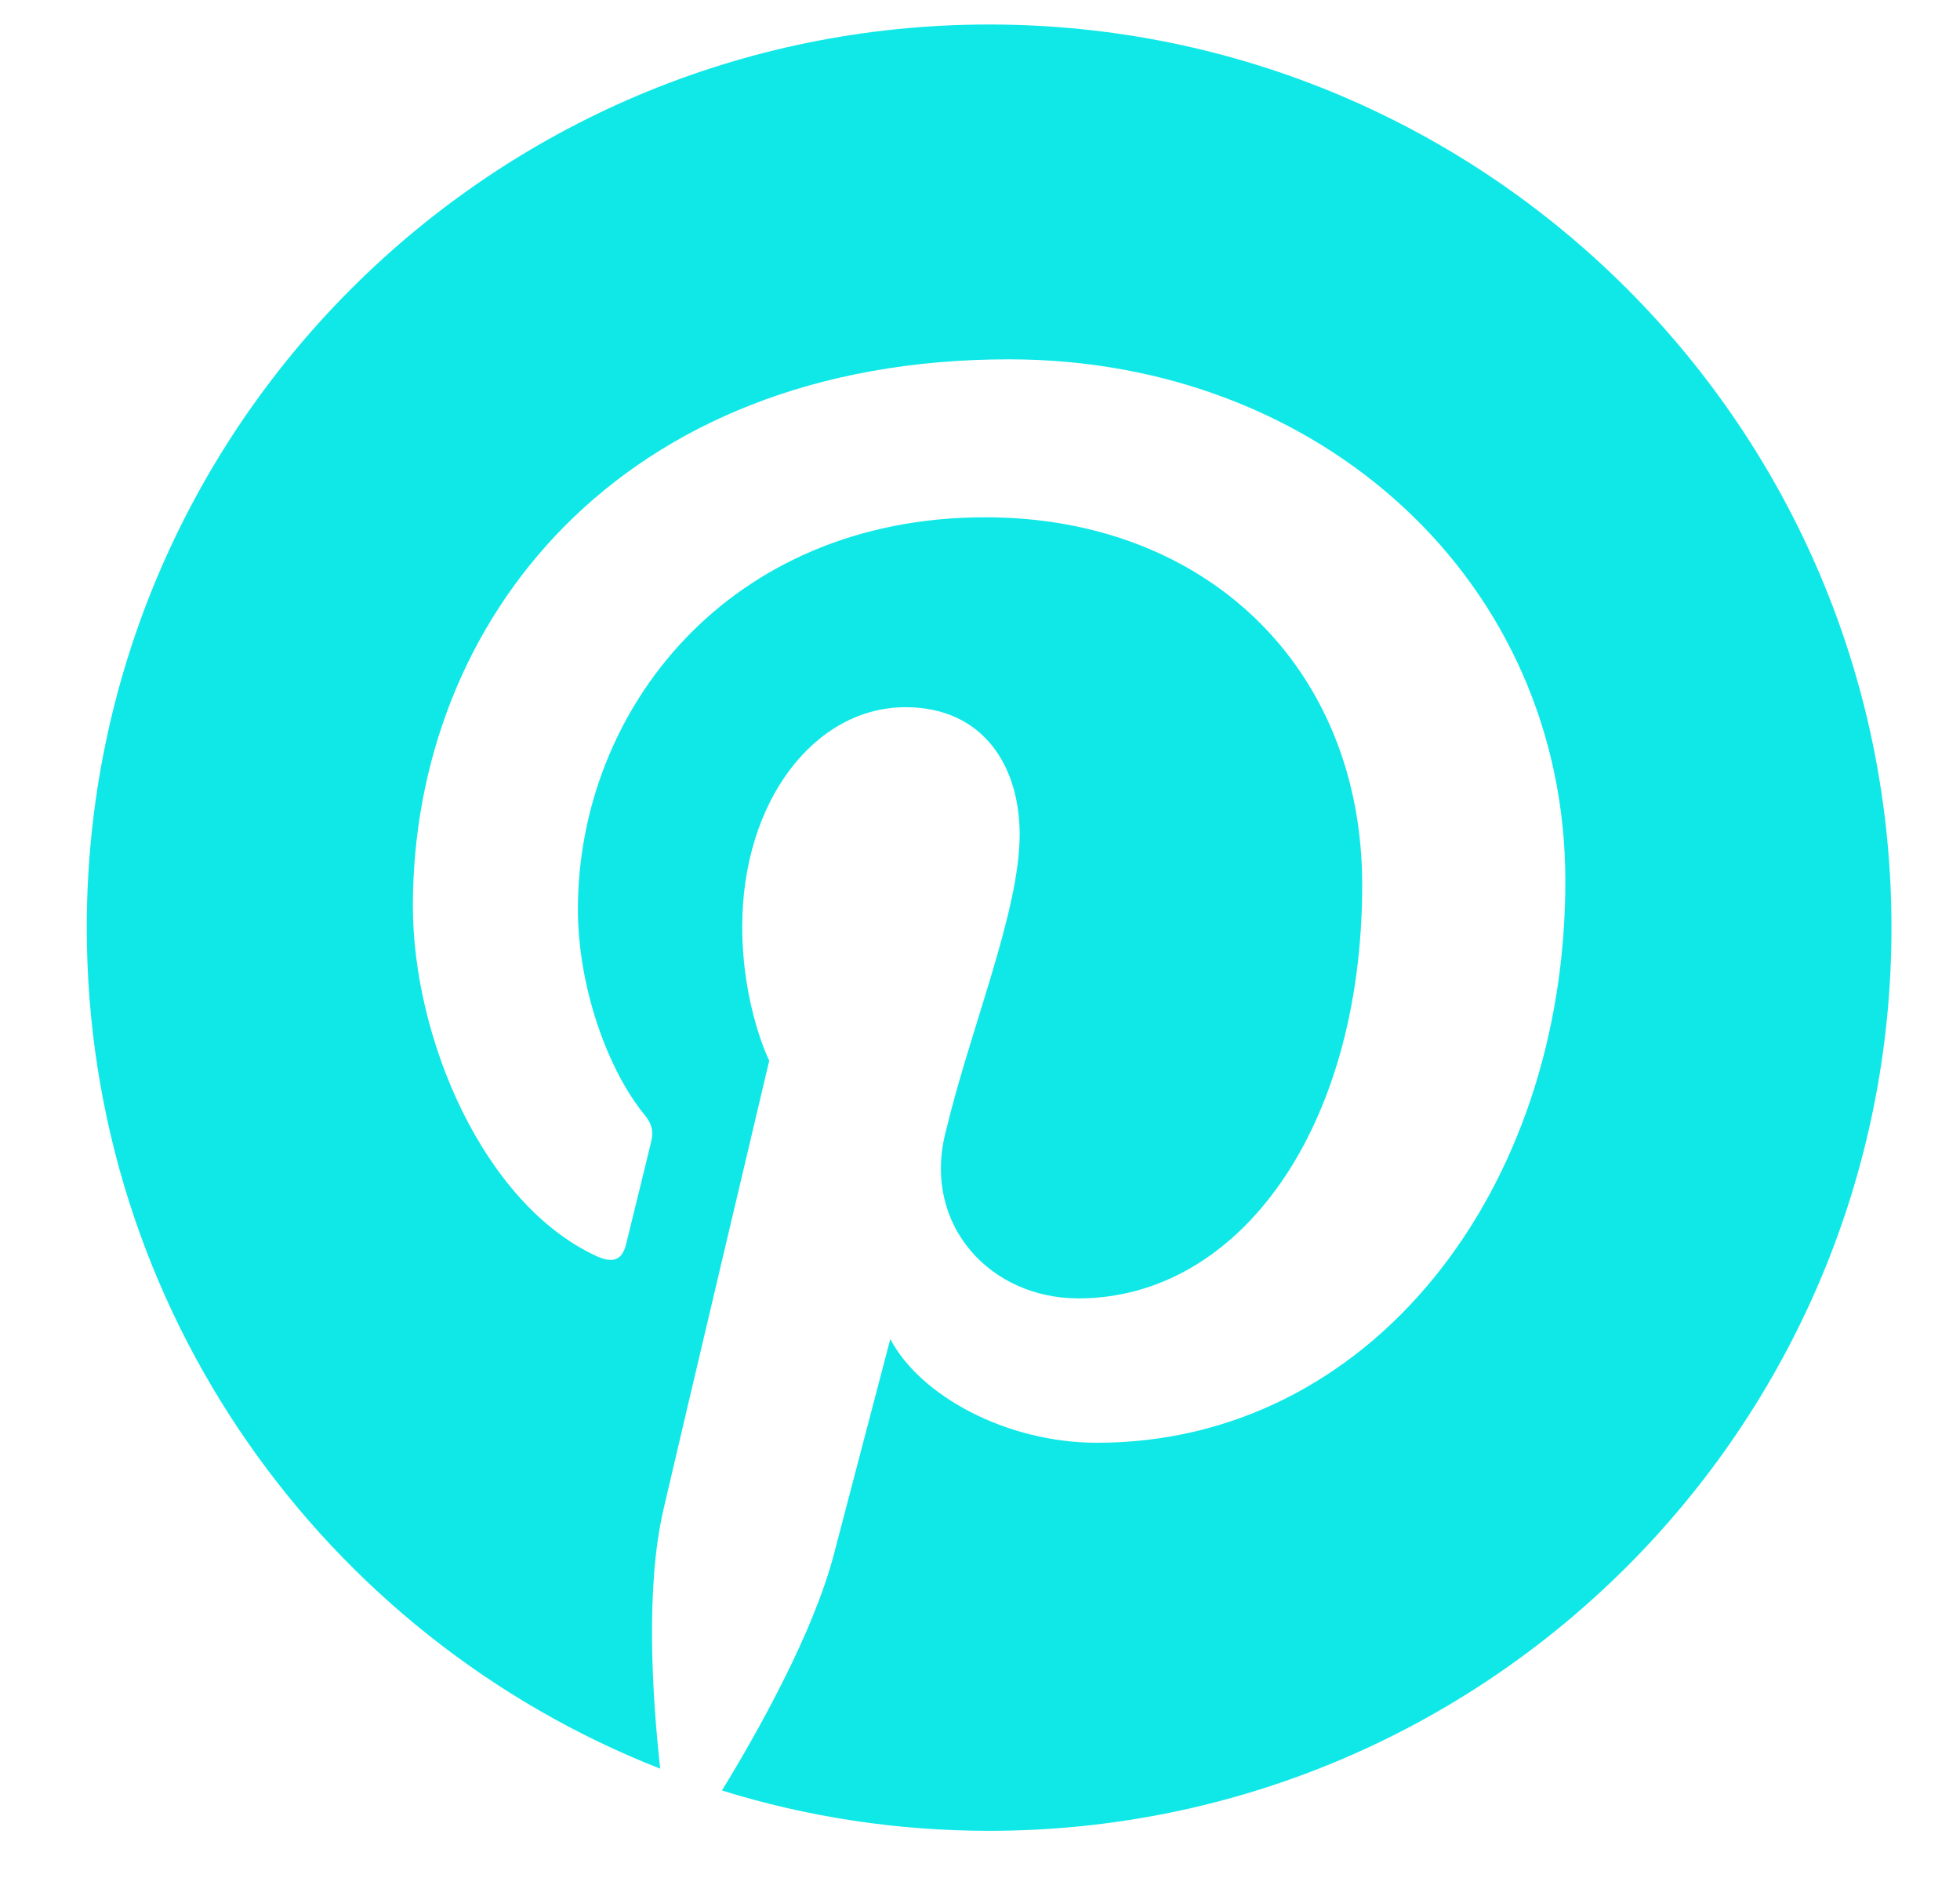 <svg width="26" height="25" viewBox="0 0 26 25" fill="none" xmlns="http://www.w3.org/2000/svg">
<g clip-path="url(#clip0)">
<path fill-rule="evenodd" clip-rule="evenodd" d="M13.121 0.325C6.51 0.325 1.151 5.686 1.151 12.304C1.151 17.378 4.306 21.713 8.758 23.459C8.653 22.512 8.56 21.058 8.801 20.021C9.017 19.087 10.204 14.068 10.204 14.068C10.204 14.068 9.846 13.35 9.846 12.29C9.846 10.623 10.809 9.38 12.012 9.38C13.032 9.38 13.526 10.148 13.526 11.068C13.526 12.096 12.872 13.632 12.534 15.056C12.252 16.25 13.132 17.221 14.306 17.221C16.434 17.221 18.07 14.975 18.07 11.735C18.07 8.866 16.011 6.861 13.07 6.861C9.665 6.861 7.666 9.418 7.666 12.06C7.666 13.089 8.061 14.194 8.556 14.794C8.653 14.913 8.668 15.016 8.639 15.138C8.549 15.516 8.346 16.33 8.307 16.496C8.254 16.715 8.133 16.762 7.905 16.657C6.411 15.961 5.477 13.772 5.477 12.016C5.477 8.238 8.22 4.766 13.386 4.766C17.538 4.766 20.765 7.728 20.765 11.685C20.765 15.813 18.163 19.136 14.554 19.136C13.34 19.136 12.2 18.505 11.81 17.76C11.81 17.76 11.21 20.047 11.064 20.607C10.794 21.648 10.064 22.952 9.577 23.748C10.696 24.096 11.886 24.283 13.121 24.283C19.732 24.283 25.091 18.92 25.091 12.304C25.091 5.686 19.732 0.325 13.121 0.325Z" fill="#10E8E8"/>
</g>
<defs>
<clipPath id="clip0">
<rect width="25" height="25" fill="white" transform="translate(0.43)"/>
</clipPath>
</defs>
</svg>
